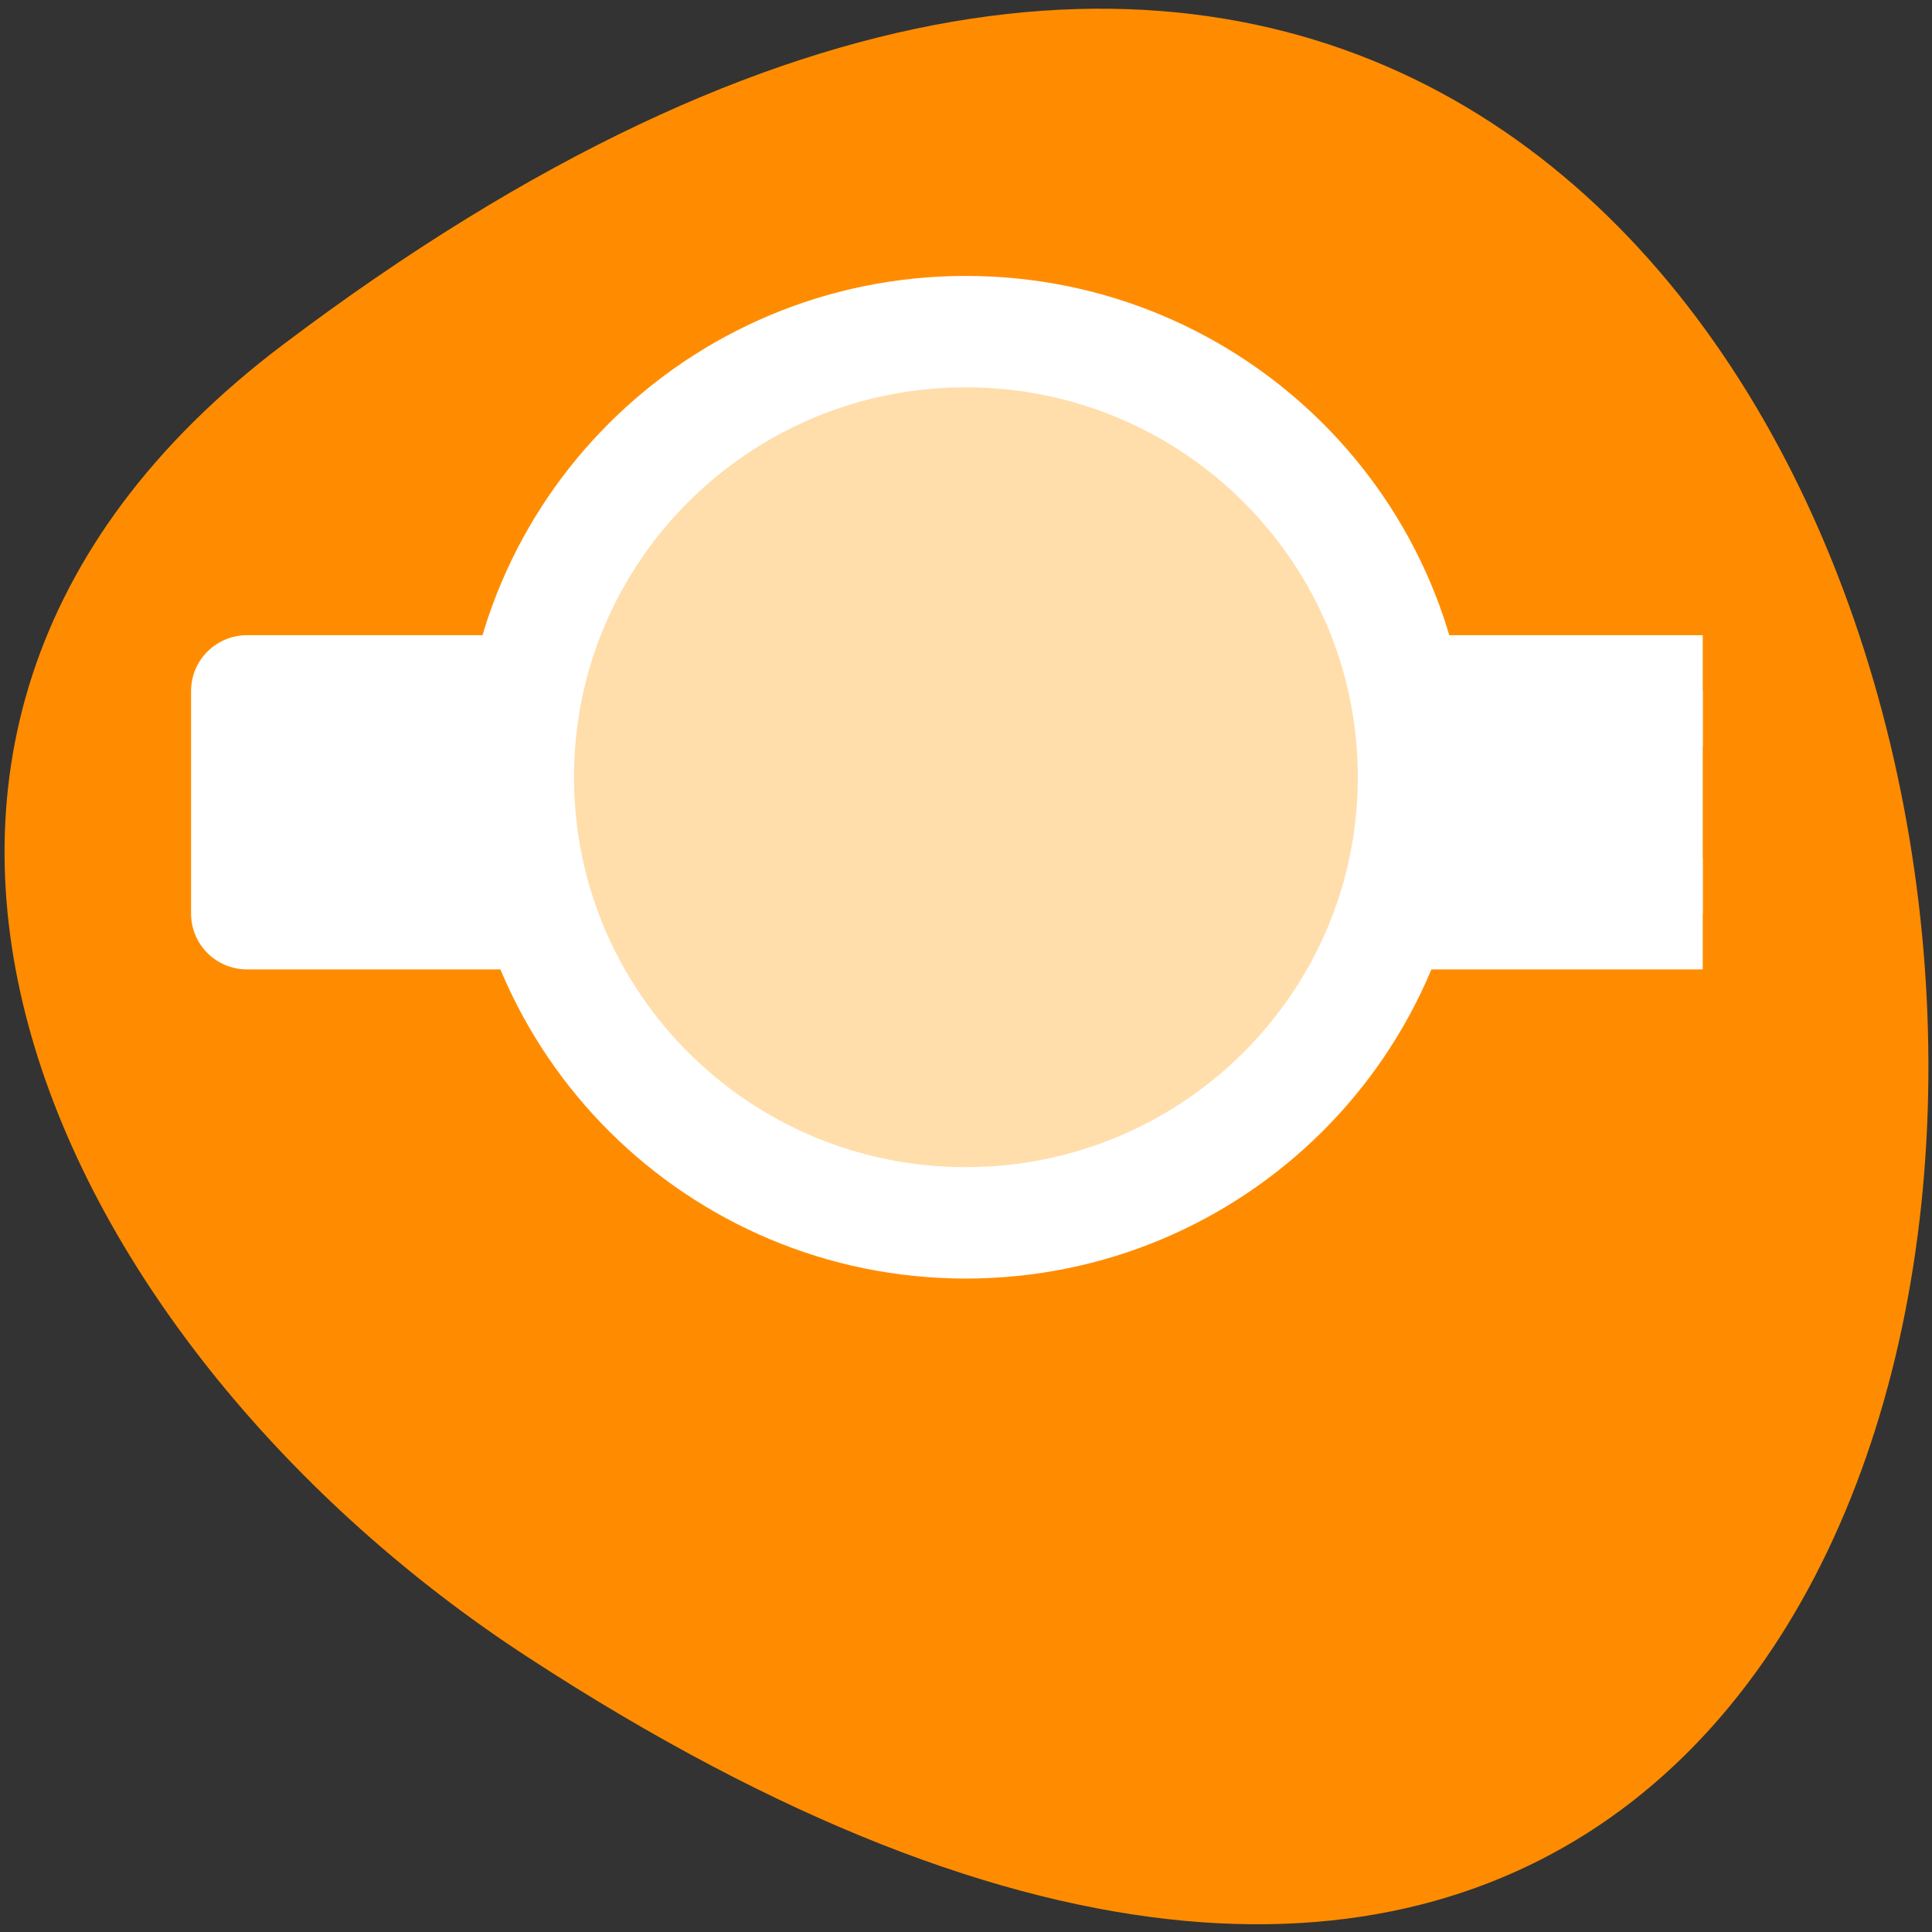 <svg xmlns="http://www.w3.org/2000/svg" viewBox="0 0 48 48"><rect x="0" y="0" width="48" height="48" fill="#333333" stroke="none"/><path d="m 7.047 8.551 c 49.734 -37.52 56.801 65.734 6.031 32.598 c -11.574 -7.555 -19.207 -22.66 -6.031 -32.598" style="fill:#ff8c00"/><g style="stroke:#fff"><path d="m -260.65 479.5 h 13 v 2 h -13" transform="matrix(-2.782 0 0 2.768 -682.824 -1310.091)" style="fill:#fff;stroke-linejoin:round"/><path d="m 370.565 1670.76 c 0 2.086 -1.69 3.777 -3.775 3.777 c -2.085 0 -3.777 -1.69 -3.777 -3.777 c 0 -2.085 1.691 -3.775 3.777 -3.775 c 2.085 0 3.775 1.69 3.775 3.775" transform="matrix(-2.947 0 0 2.932 1104.925 -4879.361)" style="fill:#ffdeac;stroke-miterlimit:3.333;stroke-width:0.944"/></g></svg>